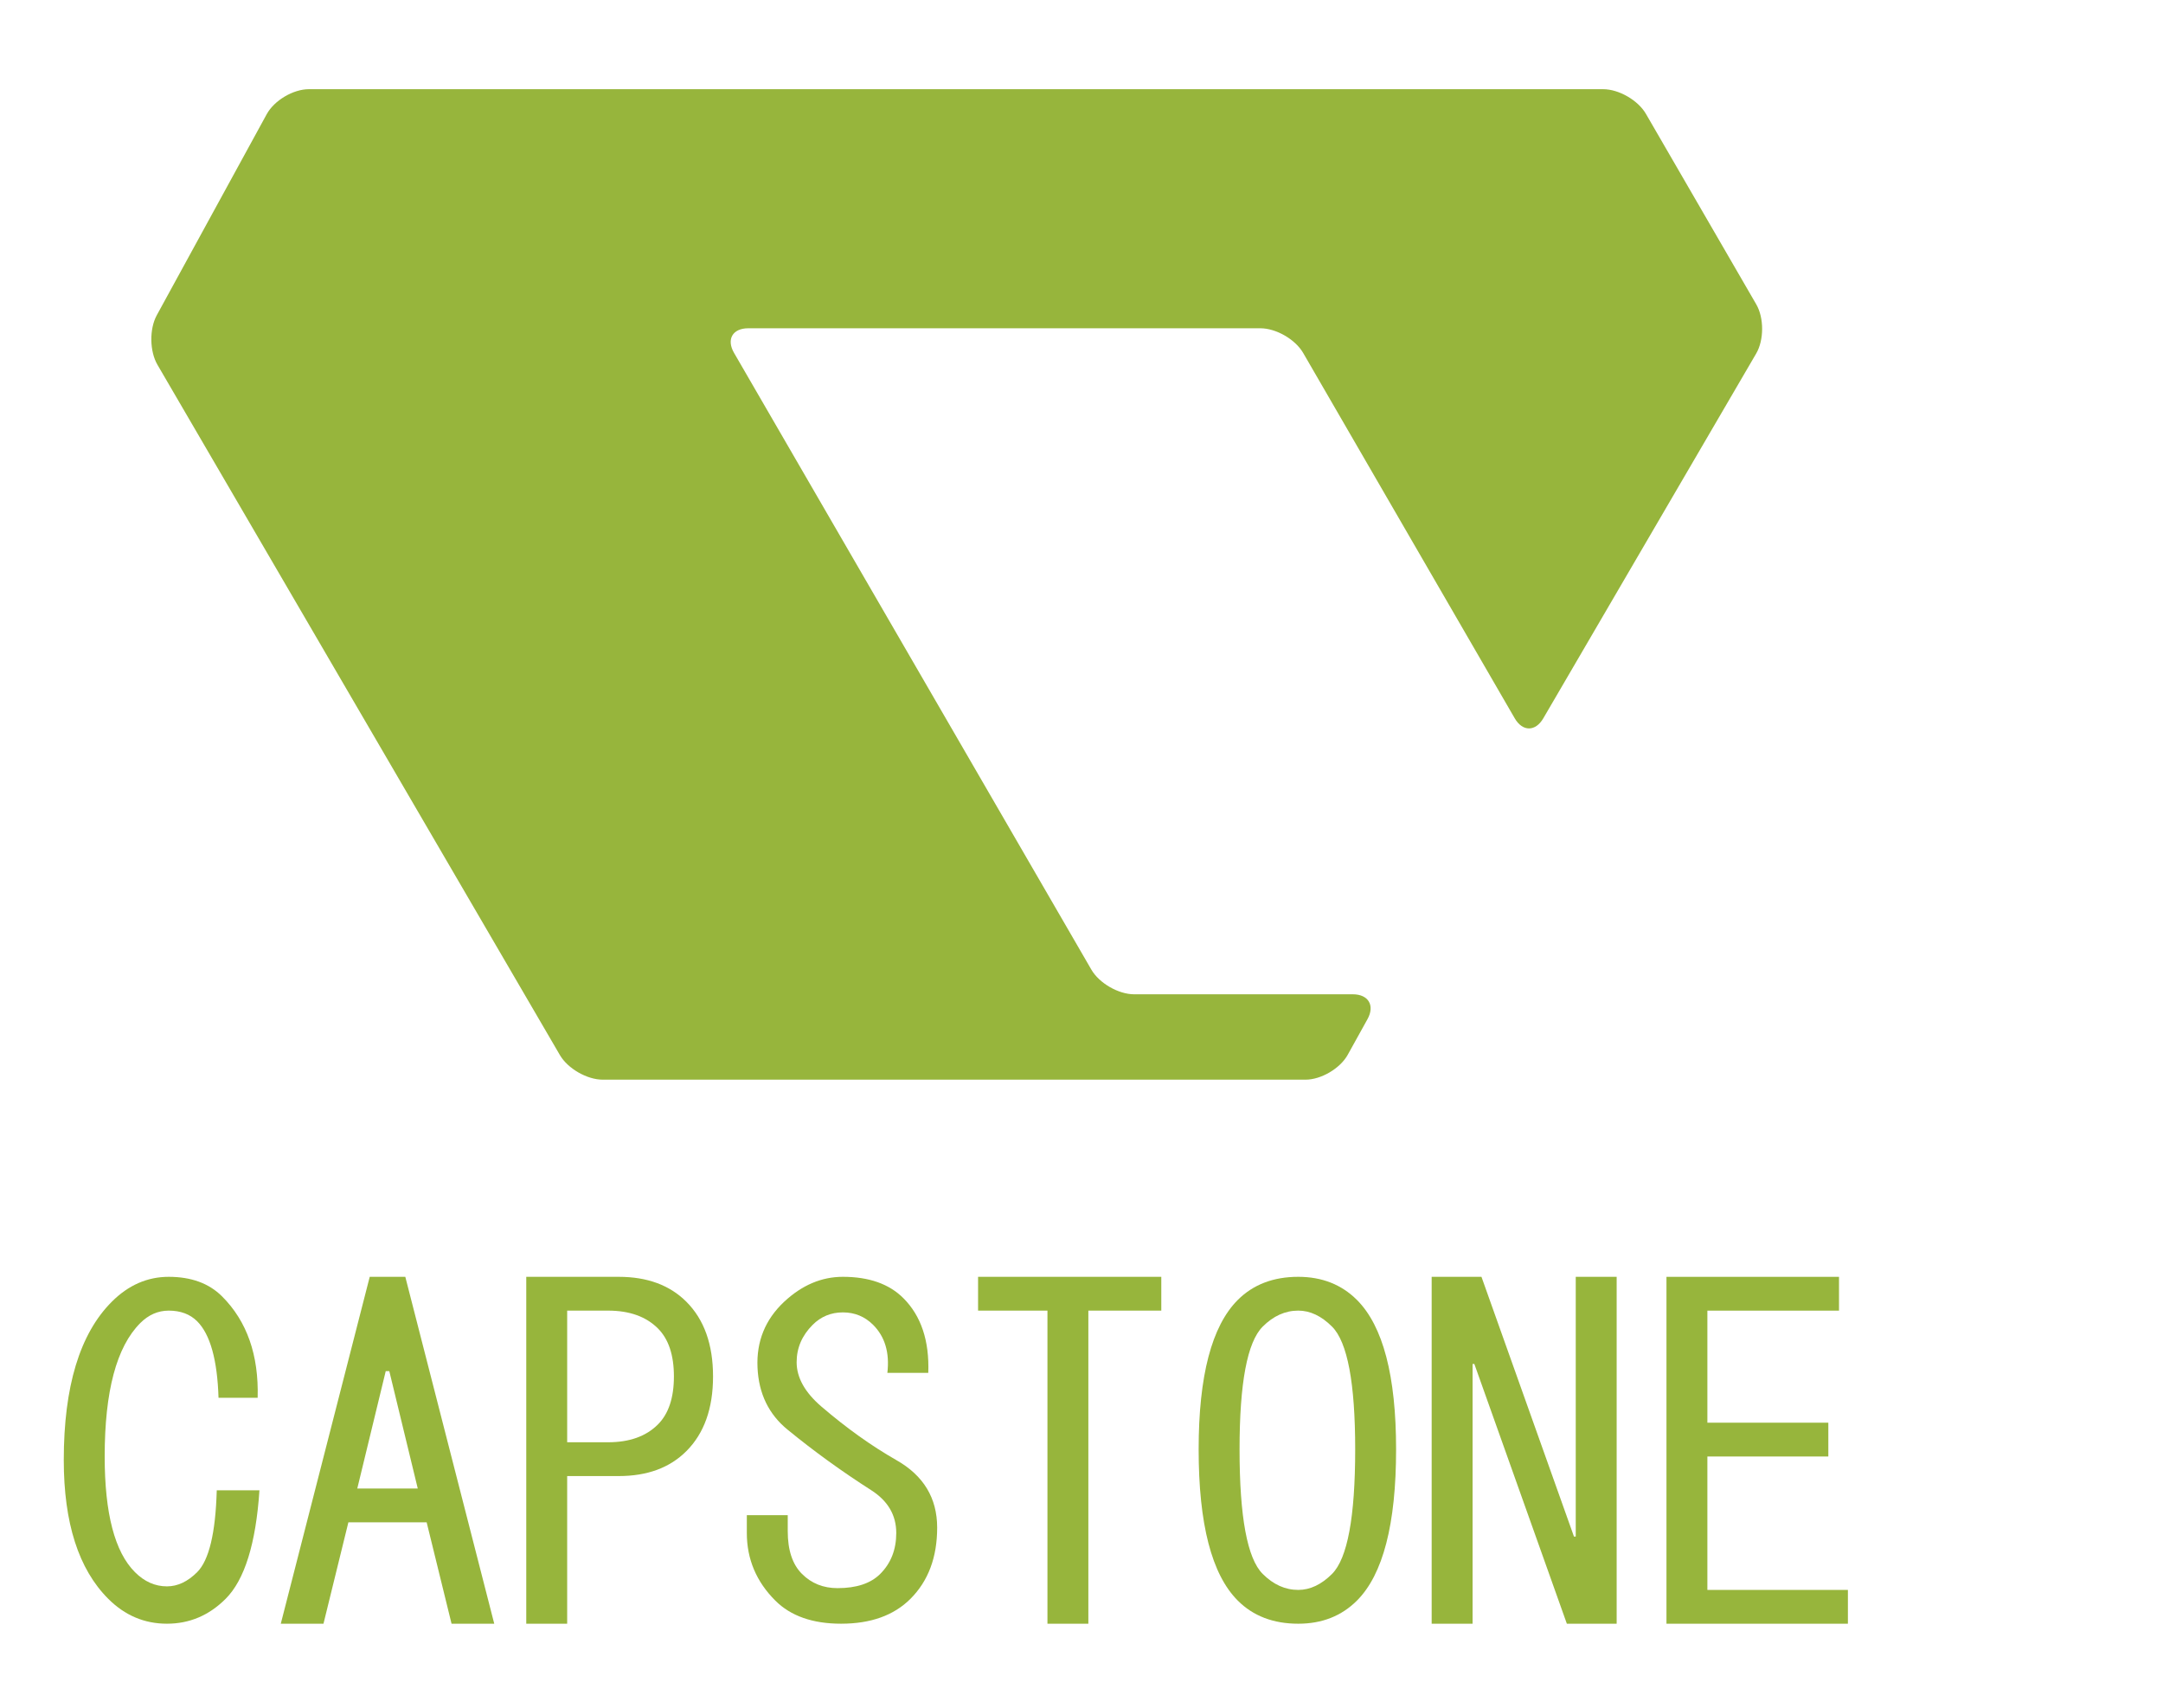 <?xml version="1.0" encoding="utf-8"?>
<!-- Generator: Adobe Illustrator 14.0.0, SVG Export Plug-In . SVG Version: 6.00 Build 43363)  -->
<!DOCTYPE svg PUBLIC "-//W3C//DTD SVG 1.0//EN" "http://www.w3.org/TR/2001/REC-SVG-20010904/DTD/svg10.dtd">
<svg version="1.0" id="logo" xmlns="http://www.w3.org/2000/svg" xmlns:xlink="http://www.w3.org/1999/xlink" x="0px" y="0px"
	 width="380px" height="300px" viewBox="0 0 380 300" enable-background="new 0 0 595.28 841.89" xml:space="preserve">
<g transform="translate(-130 -280)">
	<path fill="#97B53C" d="M169.643,560.865c-2.92,2.92-6.357,4.375-10.313,4.375c-3.96,0-7.397-1.455-10.313-4.375
		c-5.21-5.205-7.813-13.33-7.813-24.375c0-12.915,2.813-22.188,8.438-27.813c2.915-2.915,6.25-4.375,10-4.375
		c3.955,0,7.08,1.147,9.375,3.438c4.375,4.375,6.455,10.313,6.25,17.813h-6.875c-0.21-6.665-1.46-11.143-3.75-13.438
		c-1.25-1.25-2.92-1.875-5-1.875c-1.875,0-3.545,0.732-5,2.188c-4.17,4.17-6.25,11.982-6.25,23.438c0,10,1.768,16.772,5.313,20.313
		c1.665,1.67,3.54,2.5,5.625,2.5c1.875,0,3.643-0.83,5.313-2.5c2.08-2.08,3.228-6.875,3.438-14.375h7.5
		C174.955,551.178,172.973,557.535,169.643,560.865z"/>
	<path fill="#97B53C" d="M186.83,565.24h-7.5l15.625-60.938h6.25l15.625,60.938h-7.5l-4.375-17.813h-13.75L186.83,565.24z
		 M198.393,520.865h-0.625l-5,20.625h10.625L198.393,520.865z"/>
	<path fill="#97B53C" d="M250.58,508.678c3.125,3.125,4.688,7.5,4.688,13.125s-1.563,10-4.688,13.125
		c-2.92,2.92-6.875,4.375-11.875,4.375h-9.063v25.938h-7.188v-60.938h16.25C243.705,504.303,247.66,505.763,250.58,508.678z
		 M229.643,510.24v23.125h7.188c3.75,0,6.665-1.04,8.75-3.125c1.875-1.875,2.813-4.688,2.813-8.438s-0.938-6.563-2.813-8.438
		c-2.085-2.08-5-3.125-8.75-3.125H229.643z"/>
	<path fill="#97B53C" d="M287.455,536.49c4.791,2.71,7.188,6.67,7.188,11.875c0,5.21-1.563,9.375-4.688,12.5
		c-2.92,2.92-6.982,4.375-12.187,4.375c-5,0-8.857-1.353-11.563-4.063c-3.335-3.33-5-7.29-5-11.875v-3.125h7.188v2.813
		c0,3.335,0.83,5.835,2.5,7.5c1.665,1.67,3.75,2.5,6.25,2.5c3.33,0,5.83-0.83,7.5-2.5c1.875-1.875,2.813-4.268,2.813-7.188
		c0-3.125-1.459-5.625-4.375-7.5c-5.209-3.33-10.107-6.875-14.687-10.625c-3.335-2.705-5.107-6.353-5.313-10.938
		c-0.21-4.58,1.353-8.438,4.688-11.563c3.125-2.915,6.563-4.375,10.312-4.375c4.58,0,8.125,1.25,10.625,3.75
		c3.125,3.125,4.58,7.5,4.375,13.125h-7.188c0.416-3.54-0.42-6.353-2.5-8.438c-1.459-1.455-3.232-2.188-5.313-2.188
		c-2.084,0-3.857,0.732-5.312,2.188c-1.875,1.875-2.813,4.063-2.813,6.563c0,2.71,1.455,5.313,4.375,7.813
		C278.705,530.865,283.08,533.99,287.455,536.49z"/>
	<path fill="#97B53C" d="M314.018,565.24v-27.5v-27.5H301.83v-5.938h32.188v5.938h-12.813v55H314.018z"/>
	<path fill="#97B53C" d="M375.268,534.615c0,13.125-2.295,21.982-6.875,26.563c-2.709,2.71-6.146,4.063-10.313,4.063
		c-4.375,0-7.92-1.353-10.625-4.063c-4.584-4.58-6.875-13.438-6.875-26.563c0-12.915,2.291-21.665,6.875-26.25
		c2.705-2.705,6.25-4.063,10.625-4.063c4.166,0,7.604,1.357,10.313,4.063C372.973,512.95,375.268,521.7,375.268,534.615z
		 M347.768,534.615c0,11.875,1.354,19.17,4.063,21.875c1.875,1.875,3.955,2.813,6.25,2.813c2.08,0,4.063-0.938,5.938-2.813
		c2.705-2.705,4.063-10,4.063-21.875c0-11.665-1.357-18.853-4.063-21.563c-1.875-1.875-3.857-2.813-5.938-2.813
		c-2.295,0-4.375,0.938-6.25,2.813C349.121,515.763,347.768,522.95,347.768,534.615z"/>
	<path fill="#97B53C" d="M414.018,504.303v60.938h-8.75l-16.25-45.625h-0.313v45.625h-7.188v-60.938h8.75l16.25,45.625h0.313
		v-45.625H414.018z"/>
	<path fill="#97B53C" d="M429.955,529.928h21.25v5.938h-21.25v23.438h24.688v5.938h-31.875v-60.938h30.313v5.938h-23.125V529.928z"
		/>
</g>
<path transform="translate(-130, -260)" fill="#97B53C" d="M176.86,280.055c1.32-2.413,4.649-4.387,7.399-4.387h227.39c2.75,0,6.129,1.947,7.506,4.327l19.389,33.47
	c1.379,2.38,1.373,6.27-0.016,8.645l-37.396,64.074c-1.387,2.375-3.648,2.371-5.027-0.008l-37.166-64.181
	c-1.379-2.38-4.756-4.327-7.506-4.327h-89.98c-2.75,0-3.872,1.947-2.493,4.327l62.777,108.347c1.379,2.379,4.758,4.326,7.508,4.326
	h38.422c2.75,0,3.908,1.969,2.574,4.373l-3.469,6.256c-1.334,2.404-4.674,4.371-7.424,4.371H235.886
	c-2.75,0-6.134-1.943-7.519-4.318l-70.705-121.27c-1.385-2.375-1.438-6.293-0.119-8.706L176.86,280.055z"/>
</svg>
